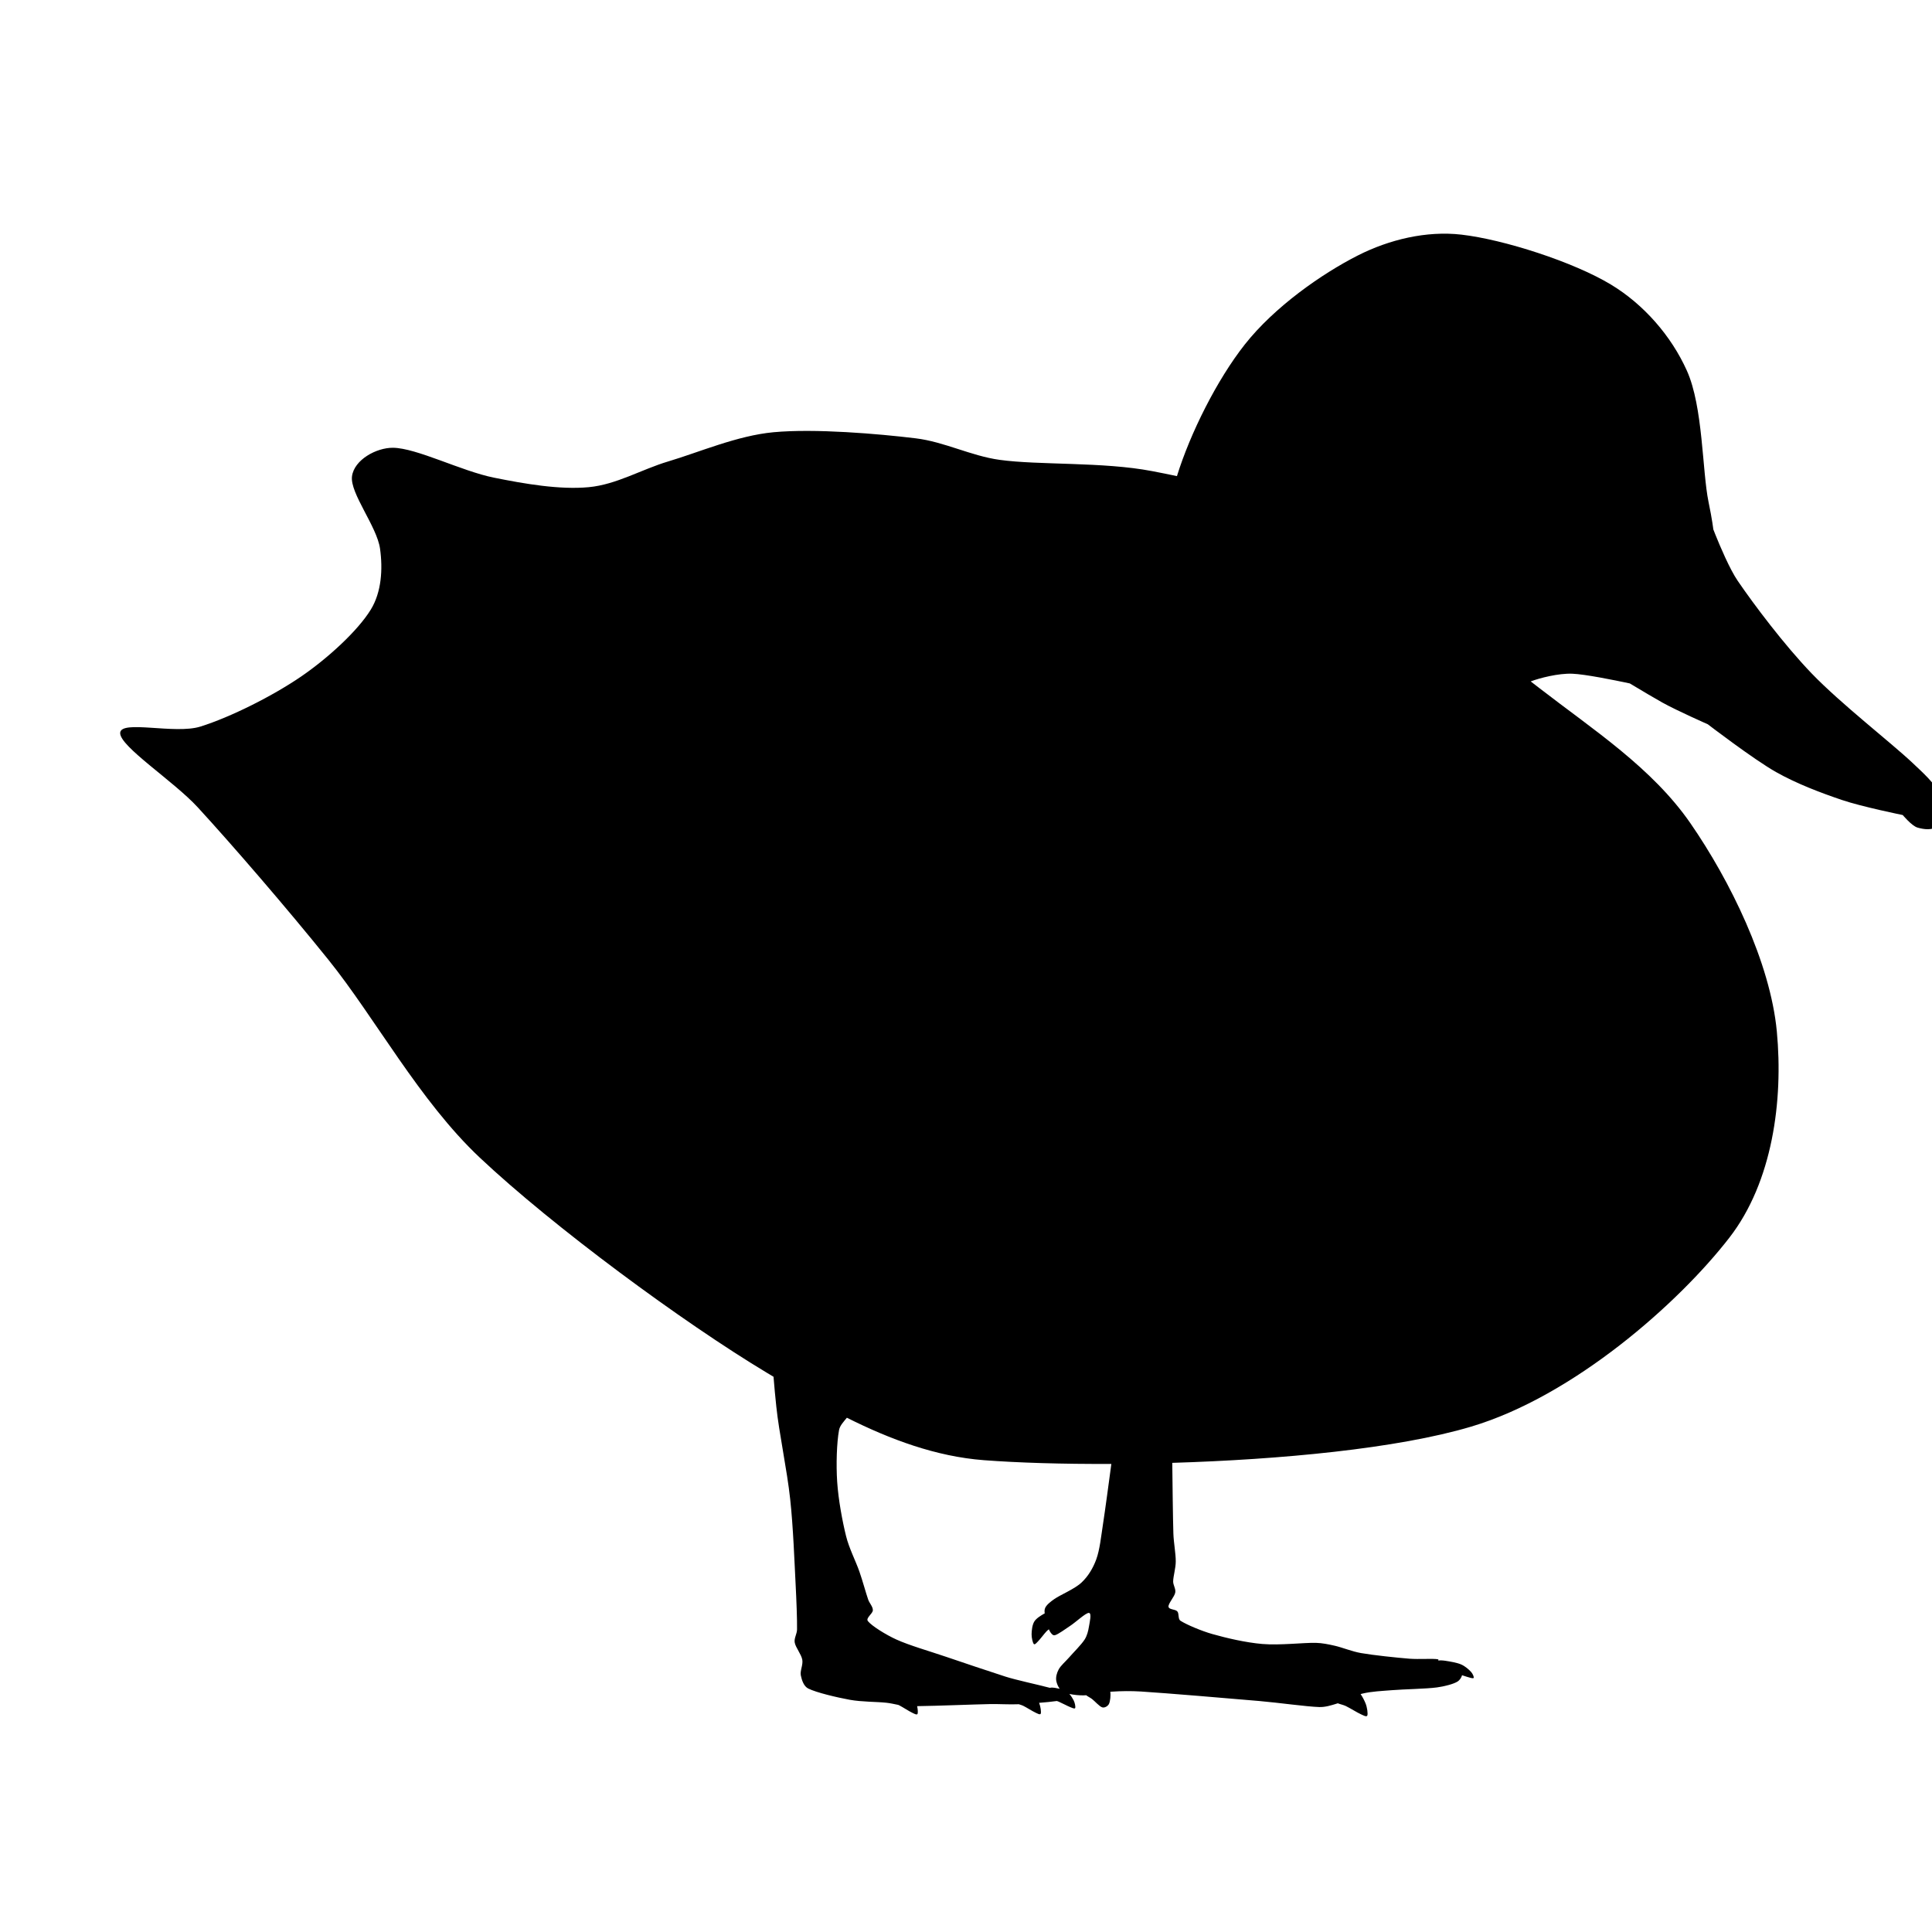 <?xml version="1.0" encoding="UTF-8" standalone="no"?>
<!DOCTYPE svg PUBLIC "-//W3C//DTD SVG 1.1//EN" "http://www.w3.org/Graphics/SVG/1.1/DTD/svg11.dtd">
<svg width="100%" height="100%" viewBox="0 0 16 16" version="1.1" xmlns="http://www.w3.org/2000/svg" xmlns:xlink="http://www.w3.org/1999/xlink" xml:space="preserve" xmlns:serif="http://www.serif.com/" style="fill-rule:evenodd;clip-rule:evenodd;stroke-linejoin:round;stroke-miterlimit:1.414;">
    <g transform="matrix(1,0,0,1,-392,0)">
        <g id="safari-pinned-tab" transform="matrix(0.176,0,0,0.176,308.308,-10.198)">
            <rect x="476" y="58" width="91" height="91" style="fill:none;"/>
            <g transform="matrix(0.069,0,0,0.069,-23.027,34.819)">
                <path d="M8027.97,659.817C8037.05,630.533 8055.29,594.085 8074.23,570.075C8094.49,544.384 8126.72,521.833 8151.34,509.344C8172.76,498.482 8198.11,492.402 8221.97,495.143C8250.72,498.446 8298.26,513.698 8323.89,529.163C8346.25,542.66 8365.02,564.104 8375.73,587.932C8386.83,612.645 8386.13,656.386 8390.49,677.439C8393.1,690.017 8393.74,696.123 8393.74,696.123L8395.29,700.055C8398.25,707.392 8404.87,723.149 8410.35,731.174C8421.52,747.539 8442.1,774.887 8460.75,794.313C8480.63,815.013 8515.01,841.597 8529.59,855.373C8536.5,861.905 8545.43,869.855 8548.23,876.973C8550.81,883.545 8548.93,894.329 8546.38,898.079C8543.84,901.81 8536.83,900.665 8532.92,899.476C8529.01,898.288 8522.93,890.947 8522.93,890.947C8522.93,890.947 8494.95,885.256 8481.47,880.681C8467.06,875.793 8450.67,869.622 8436.49,861.618C8421.24,853.01 8389.96,829.033 8389.96,829.033C8389.96,829.033 8368.96,819.789 8358.96,814.215C8353.9,811.398 8345.56,806.457 8336.8,801.193C8326.06,798.899 8306.45,794.935 8297.65,794.573C8288.1,794.181 8275.24,797.546 8269.45,799.737C8269.37,799.766 8269.3,799.798 8269.22,799.833C8271.29,801.419 8273.3,802.966 8275.24,804.472C8311.64,832.645 8351.98,858.693 8378.15,896.56C8405.12,935.579 8432.63,991.502 8437.07,1038.59C8441.5,1085.67 8434.16,1141.07 8404.76,1179.08C8370.03,1223.98 8298.4,1287.18 8228.7,1307.99C8178.16,1323.08 8098.13,1330.5 8024.79,1332.72C8024.92,1344.72 8025.23,1371.58 8025.54,1380.94C8025.76,1387.31 8027.19,1394.56 8027.16,1399.99C8027.15,1404.55 8025.45,1410.02 8025.39,1413.55C8025.35,1416.13 8027.29,1418.62 8026.82,1421.16C8026.29,1424.03 8021.97,1428.65 8022.21,1430.8C8022.44,1432.94 8026.86,1432.42 8028.23,1434.03C8029.6,1435.63 8028.52,1439.2 8030.41,1440.42C8034.4,1443 8044.6,1447.34 8052.16,1449.48C8061.47,1452.12 8074.72,1455.27 8086.27,1456.25C8098.02,1457.25 8114.46,1455.28 8122.68,1455.47C8127.02,1455.57 8131.32,1456.47 8135.55,1457.43C8140.69,1458.59 8147.38,1461.38 8153.51,1462.44C8161.99,1463.92 8177.72,1465.57 8186.47,1466.28C8192.95,1466.8 8202.75,1466.03 8205.98,1466.69C8206.36,1466.77 8206.36,1467.12 8206.23,1467.57C8207.31,1467.29 8209.59,1467.46 8211.24,1467.73C8213.86,1468.15 8218.84,1468.93 8221.71,1470.17C8224.58,1471.42 8227.04,1473.66 8228.47,1475.2C8229.76,1476.6 8230.7,1478.86 8230.27,1479.43C8229.85,1479.98 8227.22,1479.05 8225.84,1478.66C8224.95,1478.41 8223.73,1478.01 8222.4,1477.56C8222.01,1479.17 8220.7,1480.97 8219.46,1481.78C8216.7,1483.58 8210.13,1485.22 8205.24,1485.87C8197.74,1486.87 8182.88,1487.06 8174.41,1487.76C8167.73,1488.31 8160.66,1488.57 8154.43,1490.09C8154.03,1490.19 8153.62,1490.3 8153.22,1490.42C8154.64,1492.44 8155.79,1494.8 8156.56,1496.66C8157.68,1499.35 8158.31,1503.82 8157.78,1505.07C8157.27,1506.26 8154.72,1504.74 8153.37,1504.14C8150.93,1503.06 8146.08,1499.99 8143.15,1498.57C8141.51,1497.77 8139.34,1497.37 8137.66,1496.69C8137.44,1496.77 8137.22,1496.84 8137.01,1496.9C8133.1,1498.12 8129.05,1499.39 8124.96,1499.25C8116.15,1498.96 8097.79,1496.33 8084.18,1495.14C8063.94,1493.38 8020.31,1489.72 8003.52,1488.66C7996.84,1488.24 7989.98,1488.32 7983.43,1488.76C7983.11,1488.78 7982.8,1488.81 7982.49,1488.83C7982.49,1488.87 7982.5,1488.9 7982.51,1488.93C7982.89,1491.14 7982.49,1495.44 7981.58,1497.19C7980.86,1498.58 7978.73,1499.97 7977.03,1499.46C7975.11,1498.89 7971.99,1495.25 7970.08,1493.78C7968.91,1492.87 7967.09,1492.04 7966.1,1491.2C7965.43,1491.25 7964.79,1491.28 7964.17,1491.29C7961.17,1491.3 7957.6,1490.97 7954.62,1490.31C7955.83,1491.68 7956.82,1493.31 7957.48,1494.58C7958.38,1496.31 7958.94,1499.17 7958.55,1499.96C7958.19,1500.71 7956.22,1499.7 7955.18,1499.29C7953.31,1498.56 7949.55,1496.52 7947.3,1495.56C7946.93,1495.4 7946.52,1495.26 7946.1,1495.13C7942.7,1495.62 7938.28,1496.04 7933.95,1496.38C7934,1496.5 7934.05,1496.62 7934.1,1496.74C7935,1498.99 7935.51,1502.75 7935.07,1503.8C7934.65,1504.8 7932.57,1503.53 7931.46,1503.03C7929.47,1502.13 7925.5,1499.57 7923.11,1498.38C7922.22,1497.94 7921.14,1497.65 7920.11,1497.33C7913.56,1497.61 7906.99,1497.11 7900.42,1497.23C7889.35,1497.44 7864.87,1498.46 7850.8,1498.64C7851.26,1500.77 7851.42,1503.07 7851.09,1503.88C7850.65,1504.97 7848.48,1503.61 7847.32,1503.07C7845.24,1502.11 7841.11,1499.37 7838.62,1498.09C7838.39,1497.98 7838.15,1497.87 7837.9,1497.77C7835.22,1497.24 7832.56,1496.61 7829.85,1496.32C7823.18,1495.59 7813.11,1495.79 7804.89,1494.3C7796.01,1492.68 7782.14,1489.4 7776.57,1486.64C7773.51,1485.12 7772.18,1481.02 7771.49,1477.74C7770.81,1474.46 7773.13,1470.49 7772.47,1466.94C7771.78,1463.19 7767.91,1458.67 7767.31,1455.24C7766.8,1452.28 7768.86,1449.36 7768.9,1446.35C7769.01,1439.75 7768.47,1425.84 7767.93,1415.59C7767.15,1400.77 7766.32,1376.74 7764.22,1357.42C7762.03,1337.21 7756.65,1312.49 7754.76,1294.33C7754.14,1288.31 7753.4,1281.05 7752.86,1274.01C7751.36,1273.11 7749.87,1272.21 7748.37,1271.32C7691.07,1236.93 7602.39,1171.52 7552.53,1124.56C7511.28,1085.7 7481.28,1029.34 7449.23,989.526C7420.64,954.015 7383.87,911.446 7360.22,885.689C7343.69,867.697 7307.01,844.159 7307.31,834.984C7307.6,825.808 7344.52,836.086 7361.97,830.637C7382.56,824.206 7411.46,809.691 7430.83,796.403C7448.88,784.019 7469.24,765.428 7478.19,750.907C7485.56,738.958 7486.48,723.176 7484.52,709.277C7482.39,694.124 7463.93,671.453 7465.4,659.989C7466.84,648.721 7481.99,640.387 7493.35,640.492C7509.49,640.641 7539.99,656.403 7562.24,660.882C7583.45,665.152 7607.02,669.209 7626.83,667.363C7645.75,665.599 7662.86,655.221 7681.07,649.804C7702.07,643.559 7728.11,632.2 7752.83,629.894C7780.96,627.269 7824.19,630.918 7849.88,634.055C7869.39,636.437 7887.52,646.019 7906.99,648.719C7933.84,652.443 7977.55,649.988 8010.99,656.399C8016.64,657.483 8022.31,658.61 8027.97,659.817ZM7802.88,1301.95C7800.73,1304.62 7798.11,1307.28 7797.54,1310.37C7795.96,1318.93 7795.49,1333.92 7796.27,1345.67C7797.07,1357.72 7799.8,1372.47 7802.33,1382.67C7804.4,1391.03 7808.9,1399.63 7811.42,1406.85C7813.62,1413.16 7815.89,1421.59 7817.42,1425.98C7818.29,1428.46 7820.63,1430.74 7820.6,1433.19C7820.57,1435.63 7815.53,1438.53 7817.24,1440.67C7819.89,1444 7829.55,1449.96 7836.51,1453.14C7845.36,1457.18 7859.04,1461.08 7870.34,1464.92C7882.74,1469.14 7899.45,1474.77 7910.91,1478.46C7918.17,1480.8 7932.2,1483.75 7941.3,1486.14C7942.23,1485.89 7943.64,1485.96 7944.7,1486.14C7945.57,1486.29 7946.76,1486.5 7948.02,1486.8C7946.82,1485.2 7946.04,1483.17 7945.71,1481.52C7945.21,1478.97 7946.03,1475.97 7947.31,1473.61C7948.75,1470.93 7952.02,1468.2 7954.37,1465.49C7957.33,1462.09 7962.76,1456.74 7965.02,1453.21C7966.71,1450.58 7967.49,1447.32 7967.98,1444.3C7968.45,1441.27 7970.03,1435.12 7967.9,1435.05C7965.77,1434.98 7959.06,1441.32 7955.19,1443.86C7951.76,1446.11 7947.02,1449.7 7944.68,1450.28C7943.19,1450.64 7941.88,1448.67 7941.14,1447.32C7940.97,1447.01 7940.8,1446.64 7940.63,1446.24C7940.04,1446.69 7939.46,1447.14 7939,1447.64C7937.3,1449.46 7934.69,1453 7933.25,1454.44C7932.45,1455.24 7931.05,1457.02 7930.35,1456.26C7929.62,1455.45 7928.81,1451.91 7928.85,1449.6C7928.9,1447.06 7929.27,1443.32 7930.64,1441.02C7932.01,1438.71 7935.32,1436.8 7937.06,1435.78C7937.29,1435.64 7937.53,1435.52 7937.8,1435.39C7937.61,1434.11 7937.61,1432.85 7938.09,1431.71C7939.06,1429.46 7941.97,1427.27 7944.36,1425.6C7948.5,1422.69 7958.2,1418.79 7962.96,1414.29C7967.46,1410.05 7970.79,1404.44 7972.92,1398.63C7975.35,1392.02 7976.28,1382.65 7977.53,1374.59C7978.88,1365.92 7981.73,1344.76 7983.24,1333.45C7949.71,1333.61 7919.38,1332.66 7896.31,1330.9C7863.78,1328.42 7832.63,1316.85 7802.88,1301.95Z"/>
            </g>
        </g>
    </g>
</svg>
